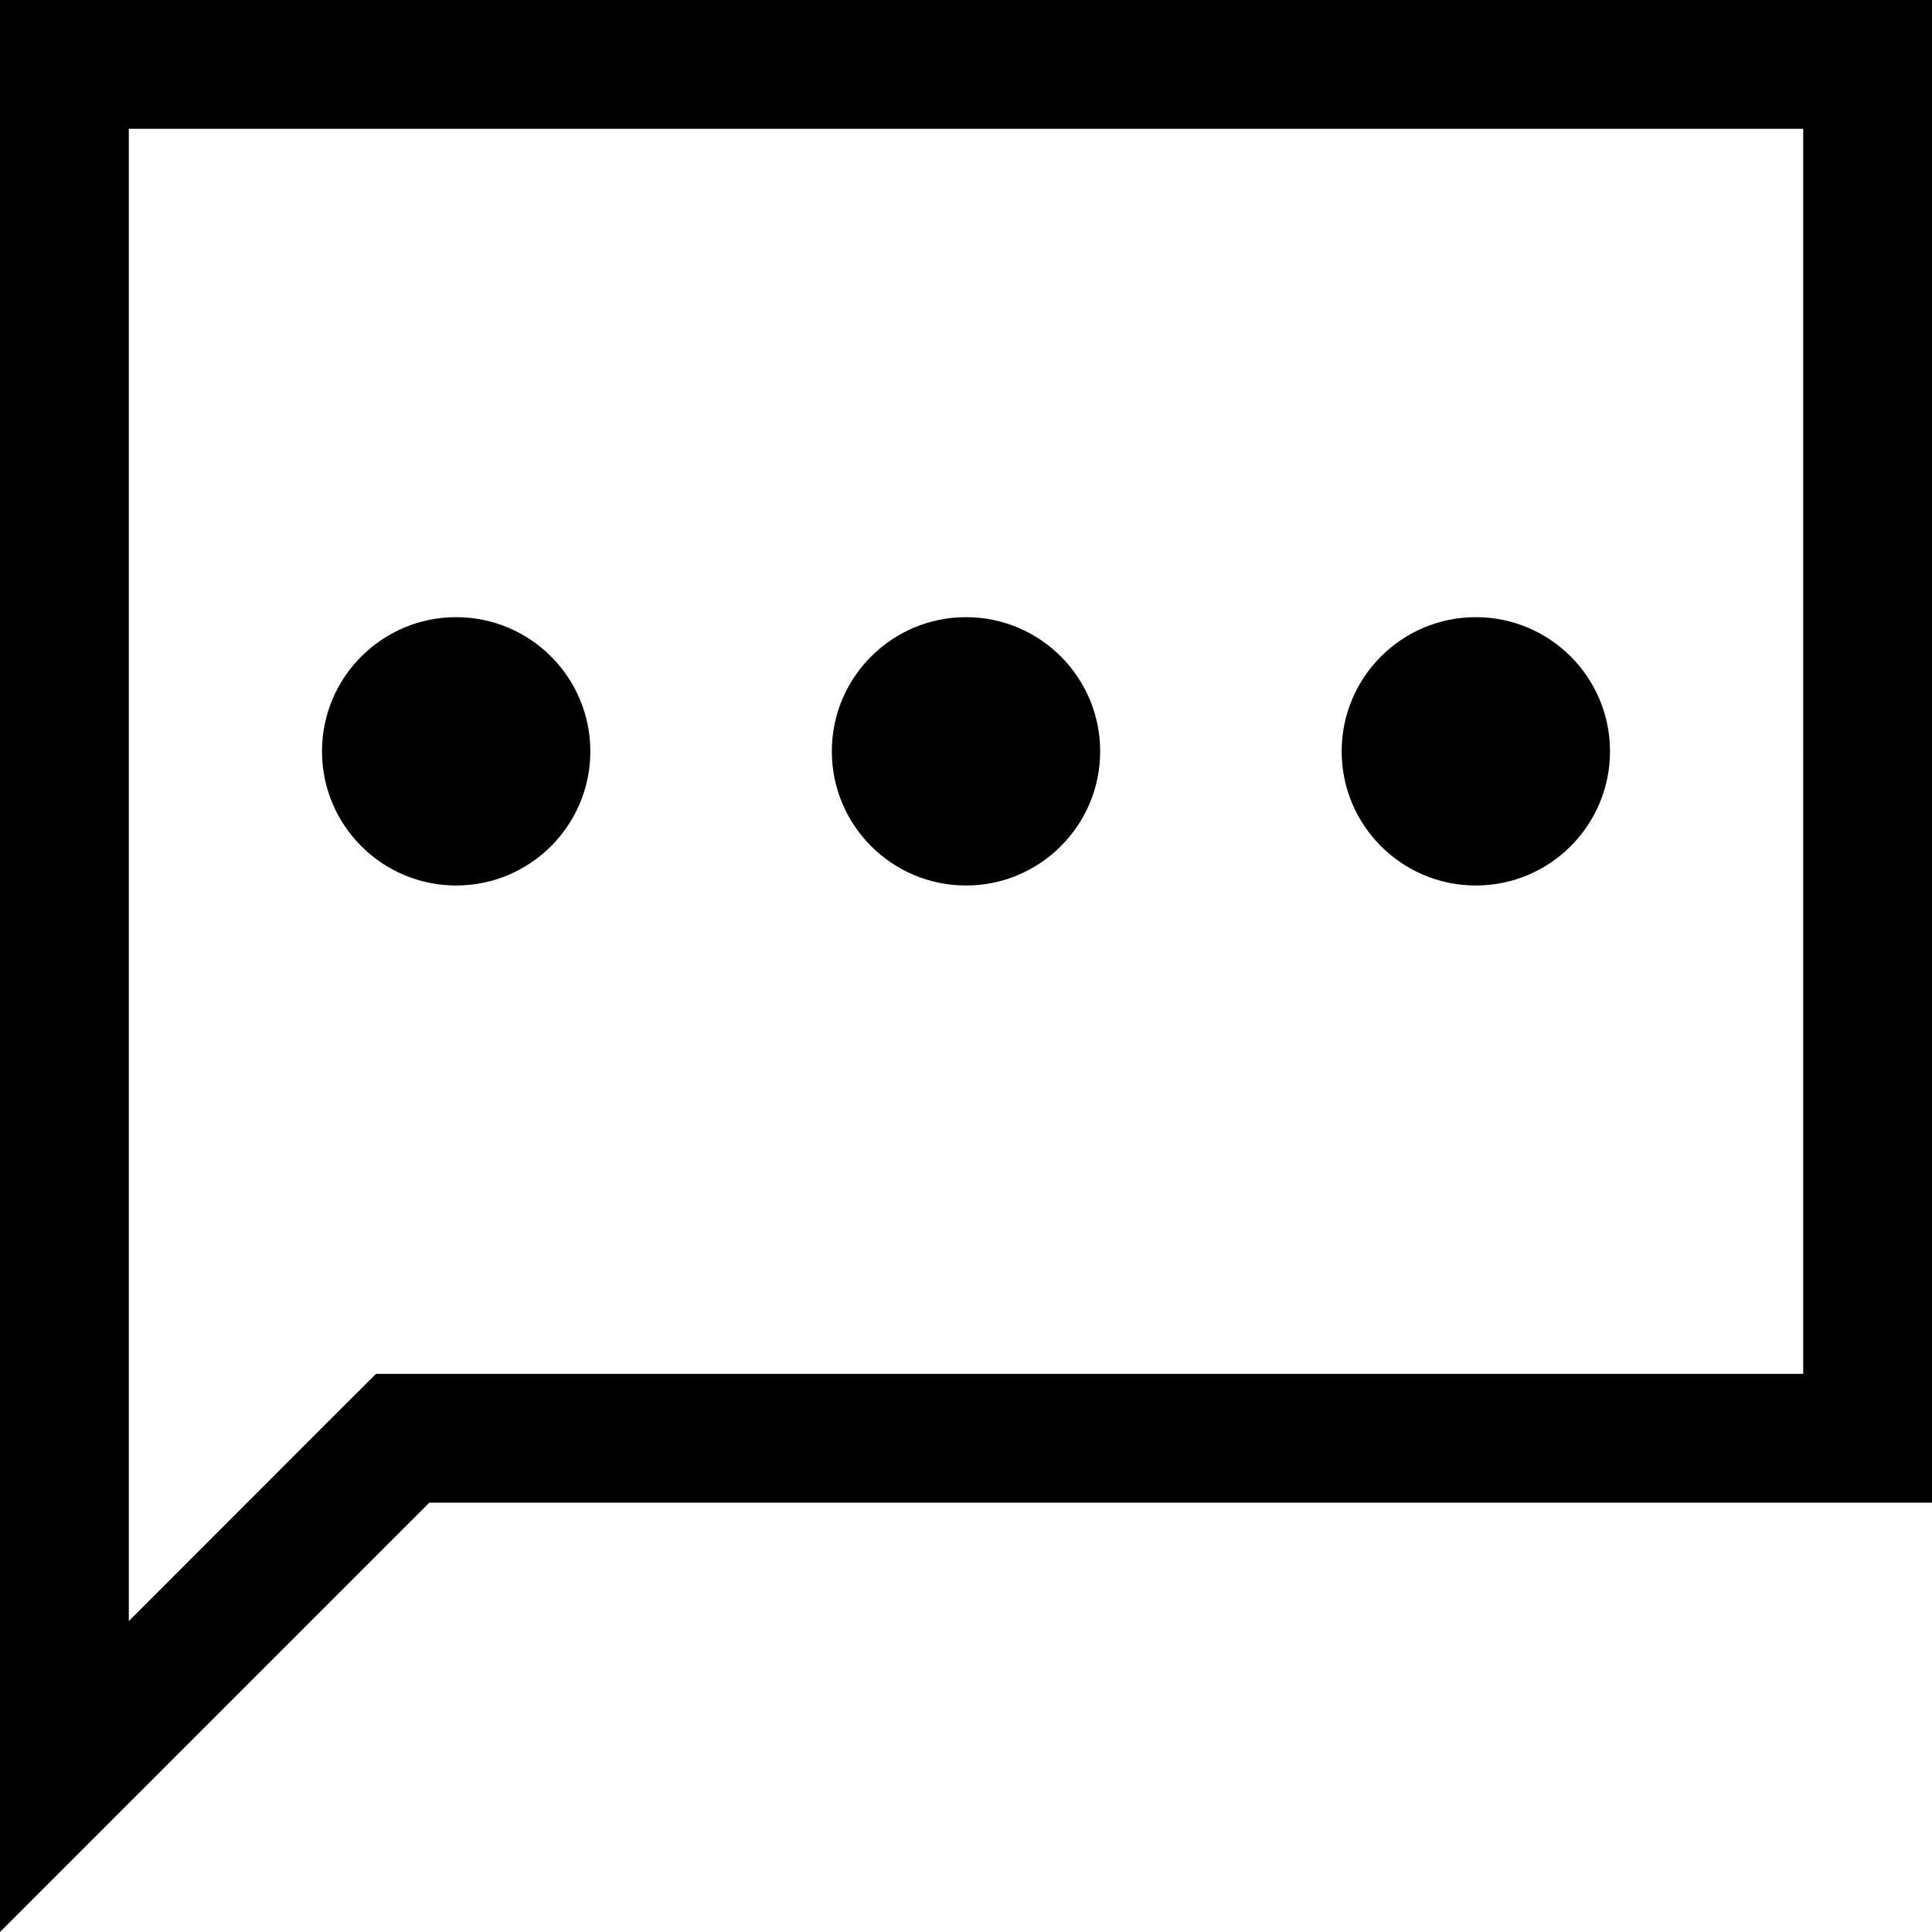 <?xml version="1.0" encoding="iso-8859-1"?>
<!-- Generator: Adobe Illustrator 23.0.1, SVG Export Plug-In . SVG Version: 6.00 Build 0)  -->
<svg version="1.1" id="contact_x5F_virtual-layer" xmlns="http://www.w3.org/2000/svg" xmlns:xlink="http://www.w3.org/1999/xlink"
	 x="0px" y="0px" viewBox="0 0 18 18" style="enable-background:new 0 0 18 18;" xml:space="preserve">
<g id="contact_x5F_virtual">
	<rect y="0" style="opacity:0.25;fill:none;" width="18" height="18"/>
	<path d="M4.25,8.25C4.94,8.25,5.5,7.69,5.5,7S4.94,5.75,4.25,5.75S3,6.31,3,7S3.56,8.25,4.25,8.25z M13.75,8.25
		C14.44,8.25,15,7.69,15,7s-0.56-1.25-1.25-1.25S12.5,6.31,12.5,7S13.06,8.25,13.75,8.25z M9,8.25c0.69,0,1.25-0.56,1.25-1.25
		S9.69,5.75,9,5.75S7.75,6.31,7.75,7S8.31,8.25,9,8.25z M0,0v18l4-4h14V0H0z M16.8,12.8H4H3.503l-0.352,0.351L1.2,15.103V1.2h15.6
		V12.8z"/>
</g>
</svg>
